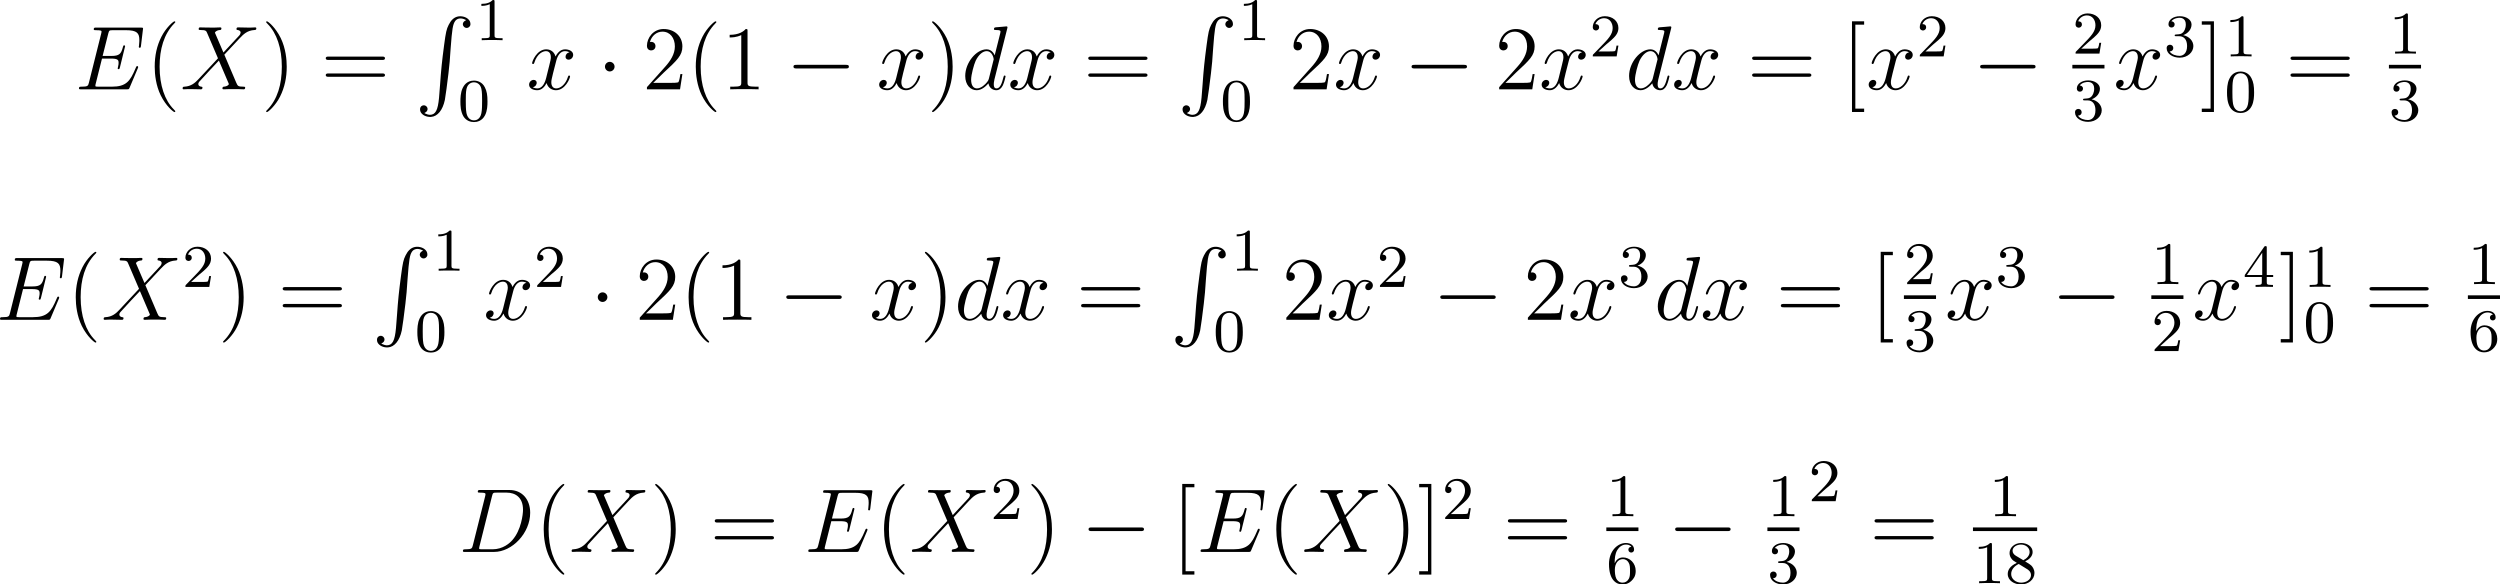<?xml version='1.0' encoding='UTF-8'?>
<!-- Generated by CodeCogs with dvisvgm 3.2.2 -->
<svg version='1.1' xmlns='http://www.w3.org/2000/svg' xmlns:xlink='http://www.w3.org/1999/xlink' width='372.481pt' height='87.08pt' viewBox='-.288 -.333 372.481 87.08'>
<defs>
<path id='g2-68' d='M1.877-.885C1.769-.466 1.745-.347 .909-.347C.681-.347 .562-.347 .562-.132C.562 0 .634 0 .873 0H4.663C7.077 0 9.433-2.499 9.433-5.165C9.433-6.886 8.404-8.165 6.695-8.165H2.857C2.63-8.165 2.523-8.165 2.523-7.938C2.523-7.819 2.63-7.819 2.809-7.819C3.539-7.819 3.539-7.723 3.539-7.592C3.539-7.568 3.539-7.496 3.491-7.317L1.877-.885ZM4.4-7.352C4.507-7.795 4.555-7.819 5.021-7.819H6.336C7.46-7.819 8.488-7.209 8.488-5.559C8.488-4.961 8.249-2.881 7.089-1.566C6.755-1.172 5.846-.347 4.471-.347H3.108C2.941-.347 2.917-.347 2.845-.359C2.714-.371 2.702-.395 2.702-.49C2.702-.574 2.726-.646 2.75-.753L4.4-7.352Z'/>
<path id='g2-69' d='M8.309-2.774C8.321-2.809 8.357-2.893 8.357-2.941C8.357-3.001 8.309-3.061 8.237-3.061C8.189-3.061 8.165-3.049 8.13-3.013C8.106-3.001 8.106-2.977 7.998-2.738C7.293-1.064 6.779-.347 4.866-.347H3.12C2.953-.347 2.929-.347 2.857-.359C2.726-.371 2.714-.395 2.714-.49C2.714-.574 2.738-.646 2.762-.753L3.587-4.053H4.77C5.703-4.053 5.774-3.85 5.774-3.491C5.774-3.371 5.774-3.264 5.691-2.905C5.667-2.857 5.655-2.809 5.655-2.774C5.655-2.69 5.715-2.654 5.786-2.654C5.894-2.654 5.906-2.738 5.954-2.905L6.635-5.679C6.635-5.738 6.587-5.798 6.516-5.798C6.408-5.798 6.396-5.75 6.348-5.583C6.109-4.663 5.87-4.4 4.806-4.4H3.67L4.411-7.34C4.519-7.759 4.543-7.795 5.033-7.795H6.743C8.213-7.795 8.512-7.4 8.512-6.492C8.512-6.48 8.512-6.145 8.464-5.75C8.452-5.703 8.44-5.631 8.44-5.607C8.44-5.511 8.5-5.475 8.572-5.475C8.656-5.475 8.703-5.523 8.727-5.738L8.978-7.831C8.978-7.867 9.002-7.986 9.002-8.01C9.002-8.141 8.895-8.141 8.679-8.141H2.845C2.618-8.141 2.499-8.141 2.499-7.926C2.499-7.795 2.582-7.795 2.786-7.795C3.527-7.795 3.527-7.711 3.527-7.58C3.527-7.52 3.515-7.472 3.479-7.34L1.865-.885C1.757-.466 1.733-.347 .897-.347C.669-.347 .55-.347 .55-.132C.55 0 .622 0 .861 0H6.862C7.125 0 7.137-.012 7.221-.203L8.309-2.774Z'/>
<path id='g2-88' d='M5.679-4.854L4.555-7.472C4.71-7.759 5.069-7.807 5.212-7.819C5.284-7.819 5.416-7.831 5.416-8.034C5.416-8.165 5.308-8.165 5.236-8.165C5.033-8.165 4.794-8.141 4.591-8.141H3.897C3.168-8.141 2.642-8.165 2.63-8.165C2.534-8.165 2.415-8.165 2.415-7.938C2.415-7.819 2.523-7.819 2.678-7.819C3.371-7.819 3.419-7.699 3.539-7.412L4.961-4.089L2.367-1.315C1.937-.849 1.423-.395 .538-.347C.395-.335 .299-.335 .299-.12C.299-.084 .311 0 .442 0C.61 0 .789-.024 .956-.024H1.518C1.901-.024 2.319 0 2.69 0C2.774 0 2.917 0 2.917-.215C2.917-.335 2.833-.347 2.762-.347C2.523-.371 2.367-.502 2.367-.693C2.367-.897 2.511-1.04 2.857-1.399L3.921-2.558C4.184-2.833 4.818-3.527 5.081-3.79L6.336-.849C6.348-.825 6.396-.705 6.396-.693C6.396-.586 6.133-.371 5.75-.347C5.679-.347 5.547-.335 5.547-.12C5.547 0 5.667 0 5.727 0C5.93 0 6.169-.024 6.372-.024H7.687C7.902-.024 8.13 0 8.333 0C8.416 0 8.548 0 8.548-.227C8.548-.347 8.428-.347 8.321-.347C7.603-.359 7.58-.418 7.376-.861L5.798-4.567L7.317-6.193C7.436-6.312 7.711-6.611 7.819-6.731C8.333-7.269 8.811-7.759 9.779-7.819C9.899-7.831 10.018-7.831 10.018-8.034C10.018-8.165 9.911-8.165 9.863-8.165C9.696-8.165 9.516-8.141 9.349-8.141H8.799C8.416-8.141 7.998-8.165 7.627-8.165C7.544-8.165 7.4-8.165 7.4-7.95C7.4-7.831 7.484-7.819 7.556-7.819C7.747-7.795 7.95-7.699 7.95-7.472L7.938-7.448C7.926-7.364 7.902-7.245 7.771-7.101L5.679-4.854Z'/>
<path id='g2-100' d='M6.013-7.998C6.025-8.046 6.049-8.118 6.049-8.177C6.049-8.297 5.93-8.297 5.906-8.297C5.894-8.297 5.308-8.249 5.248-8.237C5.045-8.225 4.866-8.201 4.651-8.189C4.352-8.165 4.268-8.153 4.268-7.938C4.268-7.819 4.364-7.819 4.531-7.819C5.117-7.819 5.129-7.711 5.129-7.592C5.129-7.52 5.105-7.424 5.093-7.388L4.364-4.483C4.232-4.794 3.909-5.272 3.288-5.272C1.937-5.272 .478-3.527 .478-1.757C.478-.574 1.172 .12 1.985 .12C2.642 .12 3.204-.395 3.539-.789C3.658-.084 4.22 .12 4.579 .12S5.224-.096 5.44-.526C5.631-.933 5.798-1.662 5.798-1.71C5.798-1.769 5.75-1.817 5.679-1.817C5.571-1.817 5.559-1.757 5.511-1.578C5.332-.873 5.105-.12 4.615-.12C4.268-.12 4.244-.43 4.244-.669C4.244-.717 4.244-.968 4.328-1.303L6.013-7.998ZM3.599-1.423C3.539-1.219 3.539-1.196 3.371-.968C3.108-.634 2.582-.12 2.02-.12C1.53-.12 1.255-.562 1.255-1.267C1.255-1.925 1.626-3.264 1.853-3.766C2.26-4.603 2.821-5.033 3.288-5.033C4.077-5.033 4.232-4.053 4.232-3.957C4.232-3.945 4.196-3.79 4.184-3.766L3.599-1.423Z'/>
<path id='g2-120' d='M5.667-4.878C5.284-4.806 5.141-4.519 5.141-4.292C5.141-4.005 5.368-3.909 5.535-3.909C5.894-3.909 6.145-4.22 6.145-4.543C6.145-5.045 5.571-5.272 5.069-5.272C4.34-5.272 3.933-4.555 3.826-4.328C3.551-5.224 2.809-5.272 2.594-5.272C1.375-5.272 .729-3.706 .729-3.443C.729-3.395 .777-3.335 .861-3.335C.956-3.335 .98-3.407 1.004-3.455C1.411-4.782 2.212-5.033 2.558-5.033C3.096-5.033 3.204-4.531 3.204-4.244C3.204-3.981 3.132-3.706 2.989-3.132L2.582-1.494C2.403-.777 2.056-.12 1.423-.12C1.363-.12 1.064-.12 .813-.275C1.243-.359 1.339-.717 1.339-.861C1.339-1.1 1.16-1.243 .933-1.243C.646-1.243 .335-.992 .335-.61C.335-.108 .897 .12 1.411 .12C1.985 .12 2.391-.335 2.642-.825C2.833-.12 3.431 .12 3.873 .12C5.093 .12 5.738-1.447 5.738-1.71C5.738-1.769 5.691-1.817 5.619-1.817C5.511-1.817 5.499-1.757 5.464-1.662C5.141-.61 4.447-.12 3.909-.12C3.491-.12 3.264-.43 3.264-.921C3.264-1.184 3.312-1.375 3.503-2.164L3.921-3.79C4.101-4.507 4.507-5.033 5.057-5.033C5.081-5.033 5.416-5.033 5.667-4.878Z'/>
<path id='g1-0' d='M7.878-2.75C8.082-2.75 8.297-2.75 8.297-2.989S8.082-3.228 7.878-3.228H1.411C1.207-3.228 .992-3.228 .992-2.989S1.207-2.75 1.411-2.75H7.878Z'/>
<path id='g1-1' d='M2.295-2.989C2.295-3.335 2.008-3.622 1.662-3.622S1.028-3.335 1.028-2.989S1.315-2.355 1.662-2.355S2.295-2.642 2.295-2.989Z'/>
<path id='g0-1' d='M5.571 .048C5.105 .167 4.722 .526 4.423 1.136C4.136 1.71 4.053 2.08 3.826 3.778C3.539 5.966 3.431 6.994 3.288 9.05C3.24 9.755 3.18 10.509 3.156 10.724C3.001 12.409 2.69 12.983 1.949 12.995C1.781 12.995 1.459 12.9 1.315 12.816L1.219 12.756L1.351 12.684C1.722 12.481 1.745 12.015 1.387 11.8C1.16 11.668 .861 11.74 .717 11.991C.622 12.134 .634 12.433 .729 12.625C.944 13.043 1.506 13.306 2.092 13.27C2.965 13.21 3.634 12.386 3.921 11.035C3.993 10.664 4.268 8.691 4.4 7.496C4.531 6.396 4.591 5.715 4.686 4.22C4.878 1.65 4.973 1.064 5.284 .622C5.547 .263 6.049 .179 6.575 .43L6.731 .502L6.599 .586C6.312 .741 6.217 1.04 6.36 1.279C6.575 1.626 7.018 1.626 7.233 1.279C7.293 1.184 7.305 1.124 7.293 .968C7.269 .717 7.197 .574 7.018 .395C6.683 .06 6.061-.084 5.571 .048Z'/>
<path id='g4-40' d='M3.885 2.905C3.885 2.869 3.885 2.845 3.682 2.642C2.487 1.435 1.817-.538 1.817-2.977C1.817-5.296 2.379-7.293 3.766-8.703C3.885-8.811 3.885-8.835 3.885-8.871C3.885-8.942 3.826-8.966 3.778-8.966C3.622-8.966 2.642-8.106 2.056-6.934C1.447-5.727 1.172-4.447 1.172-2.977C1.172-1.913 1.339-.49 1.961 .789C2.666 2.224 3.646 3.001 3.778 3.001C3.826 3.001 3.885 2.977 3.885 2.905Z'/>
<path id='g4-41' d='M3.371-2.977C3.371-3.885 3.252-5.368 2.582-6.755C1.877-8.189 .897-8.966 .765-8.966C.717-8.966 .658-8.942 .658-8.871C.658-8.835 .658-8.811 .861-8.608C2.056-7.4 2.726-5.428 2.726-2.989C2.726-.669 2.164 1.327 .777 2.738C.658 2.845 .658 2.869 .658 2.905C.658 2.977 .717 3.001 .765 3.001C.921 3.001 1.901 2.14 2.487 .968C3.096-.251 3.371-1.542 3.371-2.977Z'/>
<path id='g4-49' d='M3.443-7.663C3.443-7.938 3.443-7.95 3.204-7.95C2.917-7.627 2.319-7.185 1.088-7.185V-6.838C1.363-6.838 1.961-6.838 2.618-7.149V-.921C2.618-.49 2.582-.347 1.53-.347H1.16V0C1.482-.024 2.642-.024 3.037-.024S4.579-.024 4.902 0V-.347H4.531C3.479-.347 3.443-.49 3.443-.921V-7.663Z'/>
<path id='g4-50' d='M5.26-2.008H4.997C4.961-1.805 4.866-1.148 4.746-.956C4.663-.849 3.981-.849 3.622-.849H1.411C1.733-1.124 2.463-1.889 2.774-2.176C4.591-3.85 5.26-4.471 5.26-5.655C5.26-7.03 4.172-7.95 2.786-7.95S.586-6.767 .586-5.738C.586-5.129 1.112-5.129 1.148-5.129C1.399-5.129 1.71-5.308 1.71-5.691C1.71-6.025 1.482-6.253 1.148-6.253C1.04-6.253 1.016-6.253 .98-6.241C1.207-7.054 1.853-7.603 2.63-7.603C3.646-7.603 4.268-6.755 4.268-5.655C4.268-4.639 3.682-3.754 3.001-2.989L.586-.287V0H4.949L5.26-2.008Z'/>
<path id='g4-61' d='M8.07-3.873C8.237-3.873 8.452-3.873 8.452-4.089C8.452-4.316 8.249-4.316 8.07-4.316H1.028C.861-4.316 .646-4.316 .646-4.101C.646-3.873 .849-3.873 1.028-3.873H8.07ZM8.07-1.65C8.237-1.65 8.452-1.65 8.452-1.865C8.452-2.092 8.249-2.092 8.07-2.092H1.028C.861-2.092 .646-2.092 .646-1.877C.646-1.65 .849-1.65 1.028-1.65H8.07Z'/>
<path id='g4-91' d='M2.989 2.989V2.546H1.829V-8.524H2.989V-8.966H1.387V2.989H2.989Z'/>
<path id='g4-93' d='M1.853-8.966H.251V-8.524H1.411V2.546H.251V2.989H1.853V-8.966Z'/>
<path id='g3-48' d='M3.897-2.542C3.897-3.395 3.81-3.913 3.547-4.423C3.196-5.125 2.55-5.3 2.112-5.3C1.108-5.3 .741-4.551 .63-4.328C.343-3.746 .327-2.957 .327-2.542C.327-2.016 .351-1.211 .733-.574C1.1 .016 1.69 .167 2.112 .167C2.495 .167 3.18 .048 3.579-.741C3.873-1.315 3.897-2.024 3.897-2.542ZM2.112-.056C1.841-.056 1.291-.183 1.124-1.02C1.036-1.474 1.036-2.224 1.036-2.638C1.036-3.188 1.036-3.746 1.124-4.184C1.291-4.997 1.913-5.077 2.112-5.077C2.383-5.077 2.933-4.941 3.092-4.216C3.188-3.778 3.188-3.18 3.188-2.638C3.188-2.168 3.188-1.451 3.092-1.004C2.925-.167 2.375-.056 2.112-.056Z'/>
<path id='g3-49' d='M2.503-5.077C2.503-5.292 2.487-5.3 2.271-5.3C1.945-4.981 1.522-4.79 .765-4.79V-4.527C.98-4.527 1.411-4.527 1.873-4.742V-.654C1.873-.359 1.849-.263 1.092-.263H.813V0C1.14-.024 1.825-.024 2.184-.024S3.236-.024 3.563 0V-.263H3.284C2.527-.263 2.503-.359 2.503-.654V-5.077Z'/>
<path id='g3-50' d='M2.248-1.626C2.375-1.745 2.71-2.008 2.837-2.12C3.332-2.574 3.802-3.013 3.802-3.738C3.802-4.686 3.005-5.3 2.008-5.3C1.052-5.3 .422-4.575 .422-3.866C.422-3.475 .733-3.419 .845-3.419C1.012-3.419 1.259-3.539 1.259-3.842C1.259-4.256 .861-4.256 .765-4.256C.996-4.838 1.53-5.037 1.921-5.037C2.662-5.037 3.045-4.407 3.045-3.738C3.045-2.909 2.463-2.303 1.522-1.339L.518-.303C.422-.215 .422-.199 .422 0H3.571L3.802-1.427H3.555C3.531-1.267 3.467-.869 3.371-.717C3.324-.654 2.718-.654 2.59-.654H1.172L2.248-1.626Z'/>
<path id='g3-51' d='M2.016-2.662C2.646-2.662 3.045-2.2 3.045-1.363C3.045-.367 2.479-.072 2.056-.072C1.618-.072 1.02-.231 .741-.654C1.028-.654 1.227-.837 1.227-1.1C1.227-1.355 1.044-1.538 .789-1.538C.574-1.538 .351-1.403 .351-1.084C.351-.327 1.164 .167 2.072 .167C3.132 .167 3.873-.566 3.873-1.363C3.873-2.024 3.347-2.63 2.534-2.805C3.164-3.029 3.634-3.571 3.634-4.208S2.917-5.3 2.088-5.3C1.235-5.3 .59-4.838 .59-4.232C.59-3.937 .789-3.81 .996-3.81C1.243-3.81 1.403-3.985 1.403-4.216C1.403-4.511 1.148-4.623 .972-4.631C1.307-5.069 1.921-5.093 2.064-5.093C2.271-5.093 2.877-5.029 2.877-4.208C2.877-3.65 2.646-3.316 2.534-3.188C2.295-2.941 2.112-2.925 1.626-2.893C1.474-2.885 1.411-2.877 1.411-2.774C1.411-2.662 1.482-2.662 1.618-2.662H2.016Z'/>
<path id='g3-52' d='M3.14-5.157C3.14-5.316 3.14-5.38 2.973-5.38C2.869-5.38 2.861-5.372 2.782-5.26L.239-1.57V-1.307H2.487V-.646C2.487-.351 2.463-.263 1.849-.263H1.666V0C2.343-.024 2.359-.024 2.813-.024S3.284-.024 3.961 0V-.263H3.778C3.164-.263 3.14-.351 3.14-.646V-1.307H3.985V-1.57H3.14V-5.157ZM2.542-4.511V-1.57H.518L2.542-4.511Z'/>
<path id='g3-54' d='M1.1-2.638C1.1-3.3 1.156-3.881 1.443-4.368C1.682-4.766 2.088-5.093 2.59-5.093C2.75-5.093 3.116-5.069 3.3-4.79C2.941-4.774 2.909-4.503 2.909-4.415C2.909-4.176 3.092-4.041 3.284-4.041C3.427-4.041 3.658-4.129 3.658-4.431C3.658-4.91 3.3-5.3 2.582-5.3C1.474-5.3 .351-4.248 .351-2.527C.351-.367 1.355 .167 2.128 .167C2.511 .167 2.925 .064 3.284-.279C3.602-.59 3.873-.925 3.873-1.618C3.873-2.662 3.084-3.395 2.2-3.395C1.626-3.395 1.283-3.029 1.1-2.638ZM2.128-.072C1.706-.072 1.443-.367 1.323-.59C1.14-.948 1.124-1.49 1.124-1.793C1.124-2.582 1.554-3.172 2.168-3.172C2.566-3.172 2.805-2.965 2.957-2.686C3.124-2.391 3.124-2.032 3.124-1.626S3.124-.869 2.965-.582C2.758-.215 2.479-.072 2.128-.072Z'/>
<path id='g3-56' d='M2.646-2.877C3.092-3.092 3.634-3.491 3.634-4.113C3.634-4.87 2.861-5.3 2.12-5.3C1.275-5.3 .59-4.718 .59-3.969C.59-3.674 .693-3.403 .893-3.172C1.028-3.005 1.06-2.989 1.554-2.678C.566-2.24 .351-1.658 .351-1.211C.351-.335 1.235 .167 2.104 .167C3.084 .167 3.873-.494 3.873-1.339C3.873-1.841 3.602-2.176 3.475-2.311C3.339-2.439 3.332-2.447 2.646-2.877ZM1.411-3.626C1.18-3.762 .988-3.993 .988-4.272C.988-4.774 1.538-5.093 2.104-5.093C2.726-5.093 3.236-4.67 3.236-4.113C3.236-3.65 2.877-3.26 2.407-3.029L1.411-3.626ZM1.801-2.534C1.833-2.519 2.742-1.961 2.877-1.873C3.005-1.801 3.419-1.546 3.419-1.068C3.419-.454 2.774-.072 2.12-.072C1.411-.072 .805-.558 .805-1.211C.805-1.809 1.251-2.279 1.801-2.534Z'/>
</defs>
<g id='page1' transform='matrix(1.13 0 0 1.13 -77.115 -89.084)'>
<use x='77.85' y='90.317' xlink:href='#g2-69'/>
<use x='87.216' y='90.317' xlink:href='#g4-40'/>
<use x='91.768' y='90.317' xlink:href='#g2-88'/>
<use x='102.423' y='90.317' xlink:href='#g4-41'/>
<use x='110.296' y='90.317' xlink:href='#g4-61'/>
<use x='122.722' y='80.686' xlink:href='#g0-1'/>
<use x='130.692' y='83.841' xlink:href='#g3-49'/>
<use x='128.367' y='94.468' xlink:href='#g3-48'/>
<use x='137.417' y='90.317' xlink:href='#g2-120'/>
<use x='146.726' y='90.317' xlink:href='#g1-1'/>
<use x='152.703' y='90.317' xlink:href='#g4-50'/>
<use x='158.556' y='90.317' xlink:href='#g4-40'/>
<use x='163.108' y='90.317' xlink:href='#g4-49'/>
<use x='171.618' y='90.317' xlink:href='#g1-0'/>
<use x='183.573' y='90.317' xlink:href='#g2-120'/>
<use x='190.225' y='90.317' xlink:href='#g4-41'/>
<use x='194.778' y='90.317' xlink:href='#g2-100'/>
<use x='200.86' y='90.317' xlink:href='#g2-120'/>
<use x='210.833' y='90.317' xlink:href='#g4-61'/>
<use x='223.259' y='80.686' xlink:href='#g0-1'/>
<use x='231.229' y='83.841' xlink:href='#g3-49'/>
<use x='228.904' y='94.468' xlink:href='#g3-48'/>
<use x='237.954' y='90.317' xlink:href='#g4-50'/>
<use x='243.807' y='90.317' xlink:href='#g2-120'/>
<use x='253.115' y='90.317' xlink:href='#g1-0'/>
<use x='265.071' y='90.317' xlink:href='#g4-50'/>
<use x='270.924' y='90.317' xlink:href='#g2-120'/>
<use x='277.576' y='85.978' xlink:href='#g3-50'/>
<use x='282.308' y='90.317' xlink:href='#g2-100'/>
<use x='288.391' y='90.317' xlink:href='#g2-120'/>
<use x='298.364' y='90.317' xlink:href='#g4-61'/>
<use x='310.789' y='90.317' xlink:href='#g4-91'/>
<use x='314.041' y='90.317' xlink:href='#g2-120'/>
<use x='320.693' y='85.978' xlink:href='#g3-50'/>
<use x='328.082' y='90.317' xlink:href='#g1-0'/>
<use x='341.232' y='85.61' xlink:href='#g3-50'/>
<rect x='341.232' y='87.089' height='.478' width='4.234'/>
<use x='341.232' y='94.44' xlink:href='#g3-51'/>
<use x='346.662' y='90.317' xlink:href='#g2-120'/>
<use x='353.314' y='85.978' xlink:href='#g3-51'/>
<use x='358.047' y='90.317' xlink:href='#g4-93'/>
<use x='361.298' y='85.978' xlink:href='#g3-49'/>
<use x='361.298' y='93.272' xlink:href='#g3-48'/>
<use x='369.351' y='90.317' xlink:href='#g4-61'/>
<use x='382.972' y='85.61' xlink:href='#g3-49'/>
<rect x='382.972' y='87.089' height='.478' width='4.234'/>
<use x='382.972' y='94.44' xlink:href='#g3-51'/>
<use x='67.438' y='120.709' xlink:href='#g2-69'/>
<use x='76.805' y='120.709' xlink:href='#g4-40'/>
<use x='81.357' y='120.709' xlink:href='#g2-88'/>
<use x='92.012' y='116.37' xlink:href='#g3-50'/>
<use x='96.744' y='120.709' xlink:href='#g4-41'/>
<use x='104.618' y='120.709' xlink:href='#g4-61'/>
<use x='117.043' y='111.078' xlink:href='#g0-1'/>
<use x='125.013' y='114.233' xlink:href='#g3-49'/>
<use x='122.689' y='124.86' xlink:href='#g3-48'/>
<use x='131.738' y='120.709' xlink:href='#g2-120'/>
<use x='138.39' y='116.37' xlink:href='#g3-50'/>
<use x='145.779' y='120.709' xlink:href='#g1-1'/>
<use x='151.757' y='120.709' xlink:href='#g4-50'/>
<use x='157.61' y='120.709' xlink:href='#g4-40'/>
<use x='162.162' y='120.709' xlink:href='#g4-49'/>
<use x='170.672' y='120.709' xlink:href='#g1-0'/>
<use x='182.627' y='120.709' xlink:href='#g2-120'/>
<use x='189.279' y='120.709' xlink:href='#g4-41'/>
<use x='193.831' y='120.709' xlink:href='#g2-100'/>
<use x='199.914' y='120.709' xlink:href='#g2-120'/>
<use x='209.887' y='120.709' xlink:href='#g4-61'/>
<use x='222.312' y='111.078' xlink:href='#g0-1'/>
<use x='230.282' y='114.233' xlink:href='#g3-49'/>
<use x='227.958' y='124.86' xlink:href='#g3-48'/>
<use x='237.007' y='120.709' xlink:href='#g4-50'/>
<use x='242.86' y='120.709' xlink:href='#g2-120'/>
<use x='249.512' y='116.37' xlink:href='#g3-50'/>
<use x='256.901' y='120.709' xlink:href='#g1-0'/>
<use x='268.856' y='120.709' xlink:href='#g4-50'/>
<use x='274.709' y='120.709' xlink:href='#g2-120'/>
<use x='281.362' y='116.37' xlink:href='#g3-51'/>
<use x='286.094' y='120.709' xlink:href='#g2-100'/>
<use x='292.177' y='120.709' xlink:href='#g2-120'/>
<use x='302.149' y='120.709' xlink:href='#g4-61'/>
<use x='314.575' y='120.709' xlink:href='#g4-91'/>
<use x='319.022' y='116.001' xlink:href='#g3-50'/>
<rect x='319.022' y='117.481' height='.478' width='4.234'/>
<use x='319.022' y='124.831' xlink:href='#g3-51'/>
<use x='324.452' y='120.709' xlink:href='#g2-120'/>
<use x='331.104' y='116.37' xlink:href='#g3-51'/>
<use x='338.493' y='120.709' xlink:href='#g1-0'/>
<use x='351.644' y='116.001' xlink:href='#g3-49'/>
<rect x='351.644' y='117.481' height='.478' width='4.234'/>
<use x='351.644' y='124.831' xlink:href='#g3-50'/>
<use x='357.073' y='120.709' xlink:href='#g2-120'/>
<use x='363.725' y='116.37' xlink:href='#g3-52'/>
<use x='368.458' y='120.709' xlink:href='#g4-93'/>
<use x='371.709' y='116.37' xlink:href='#g3-49'/>
<use x='371.709' y='123.664' xlink:href='#g3-48'/>
<use x='379.762' y='120.709' xlink:href='#g4-61'/>
<use x='393.383' y='116.001' xlink:href='#g3-49'/>
<rect x='393.383' y='117.481' height='.478' width='4.234'/>
<use x='393.383' y='124.831' xlink:href='#g3-54'/>
<use x='128.461' y='151.313' xlink:href='#g2-68'/>
<use x='138.506' y='151.313' xlink:href='#g4-40'/>
<use x='143.058' y='151.313' xlink:href='#g2-88'/>
<use x='153.713' y='151.313' xlink:href='#g4-41'/>
<use x='161.586' y='151.313' xlink:href='#g4-61'/>
<use x='174.012' y='151.313' xlink:href='#g2-69'/>
<use x='183.378' y='151.313' xlink:href='#g4-40'/>
<use x='187.93' y='151.313' xlink:href='#g2-88'/>
<use x='198.586' y='146.975' xlink:href='#g3-50'/>
<use x='203.318' y='151.313' xlink:href='#g4-41'/>
<use x='210.527' y='151.313' xlink:href='#g1-0'/>
<use x='222.482' y='151.313' xlink:href='#g4-91'/>
<use x='225.734' y='151.313' xlink:href='#g2-69'/>
<use x='235.1' y='151.313' xlink:href='#g4-40'/>
<use x='239.652' y='151.313' xlink:href='#g2-88'/>
<use x='250.307' y='151.313' xlink:href='#g4-41'/>
<use x='254.86' y='151.313' xlink:href='#g4-93'/>
<use x='258.111' y='146.975' xlink:href='#g3-50'/>
<use x='266.164' y='151.313' xlink:href='#g4-61'/>
<use x='279.785' y='146.606' xlink:href='#g3-49'/>
<rect x='279.785' y='148.085' height='.478' width='4.234'/>
<use x='279.785' y='155.436' xlink:href='#g3-54'/>
<use x='287.872' y='151.313' xlink:href='#g1-0'/>
<use x='301.023' y='146.606' xlink:href='#g3-49'/>
<rect x='301.023' y='148.085' height='.478' width='4.234'/>
<use x='301.023' y='155.436' xlink:href='#g3-51'/>
<use x='306.452' y='144.625' xlink:href='#g3-50'/>
<use x='314.505' y='151.313' xlink:href='#g4-61'/>
<use x='330.243' y='146.606' xlink:href='#g3-49'/>
<rect x='328.126' y='148.085' height='.478' width='8.468'/>
<use x='328.126' y='155.436' xlink:href='#g3-49'/>
<use x='332.361' y='155.436' xlink:href='#g3-56'/>
</g>
</svg>